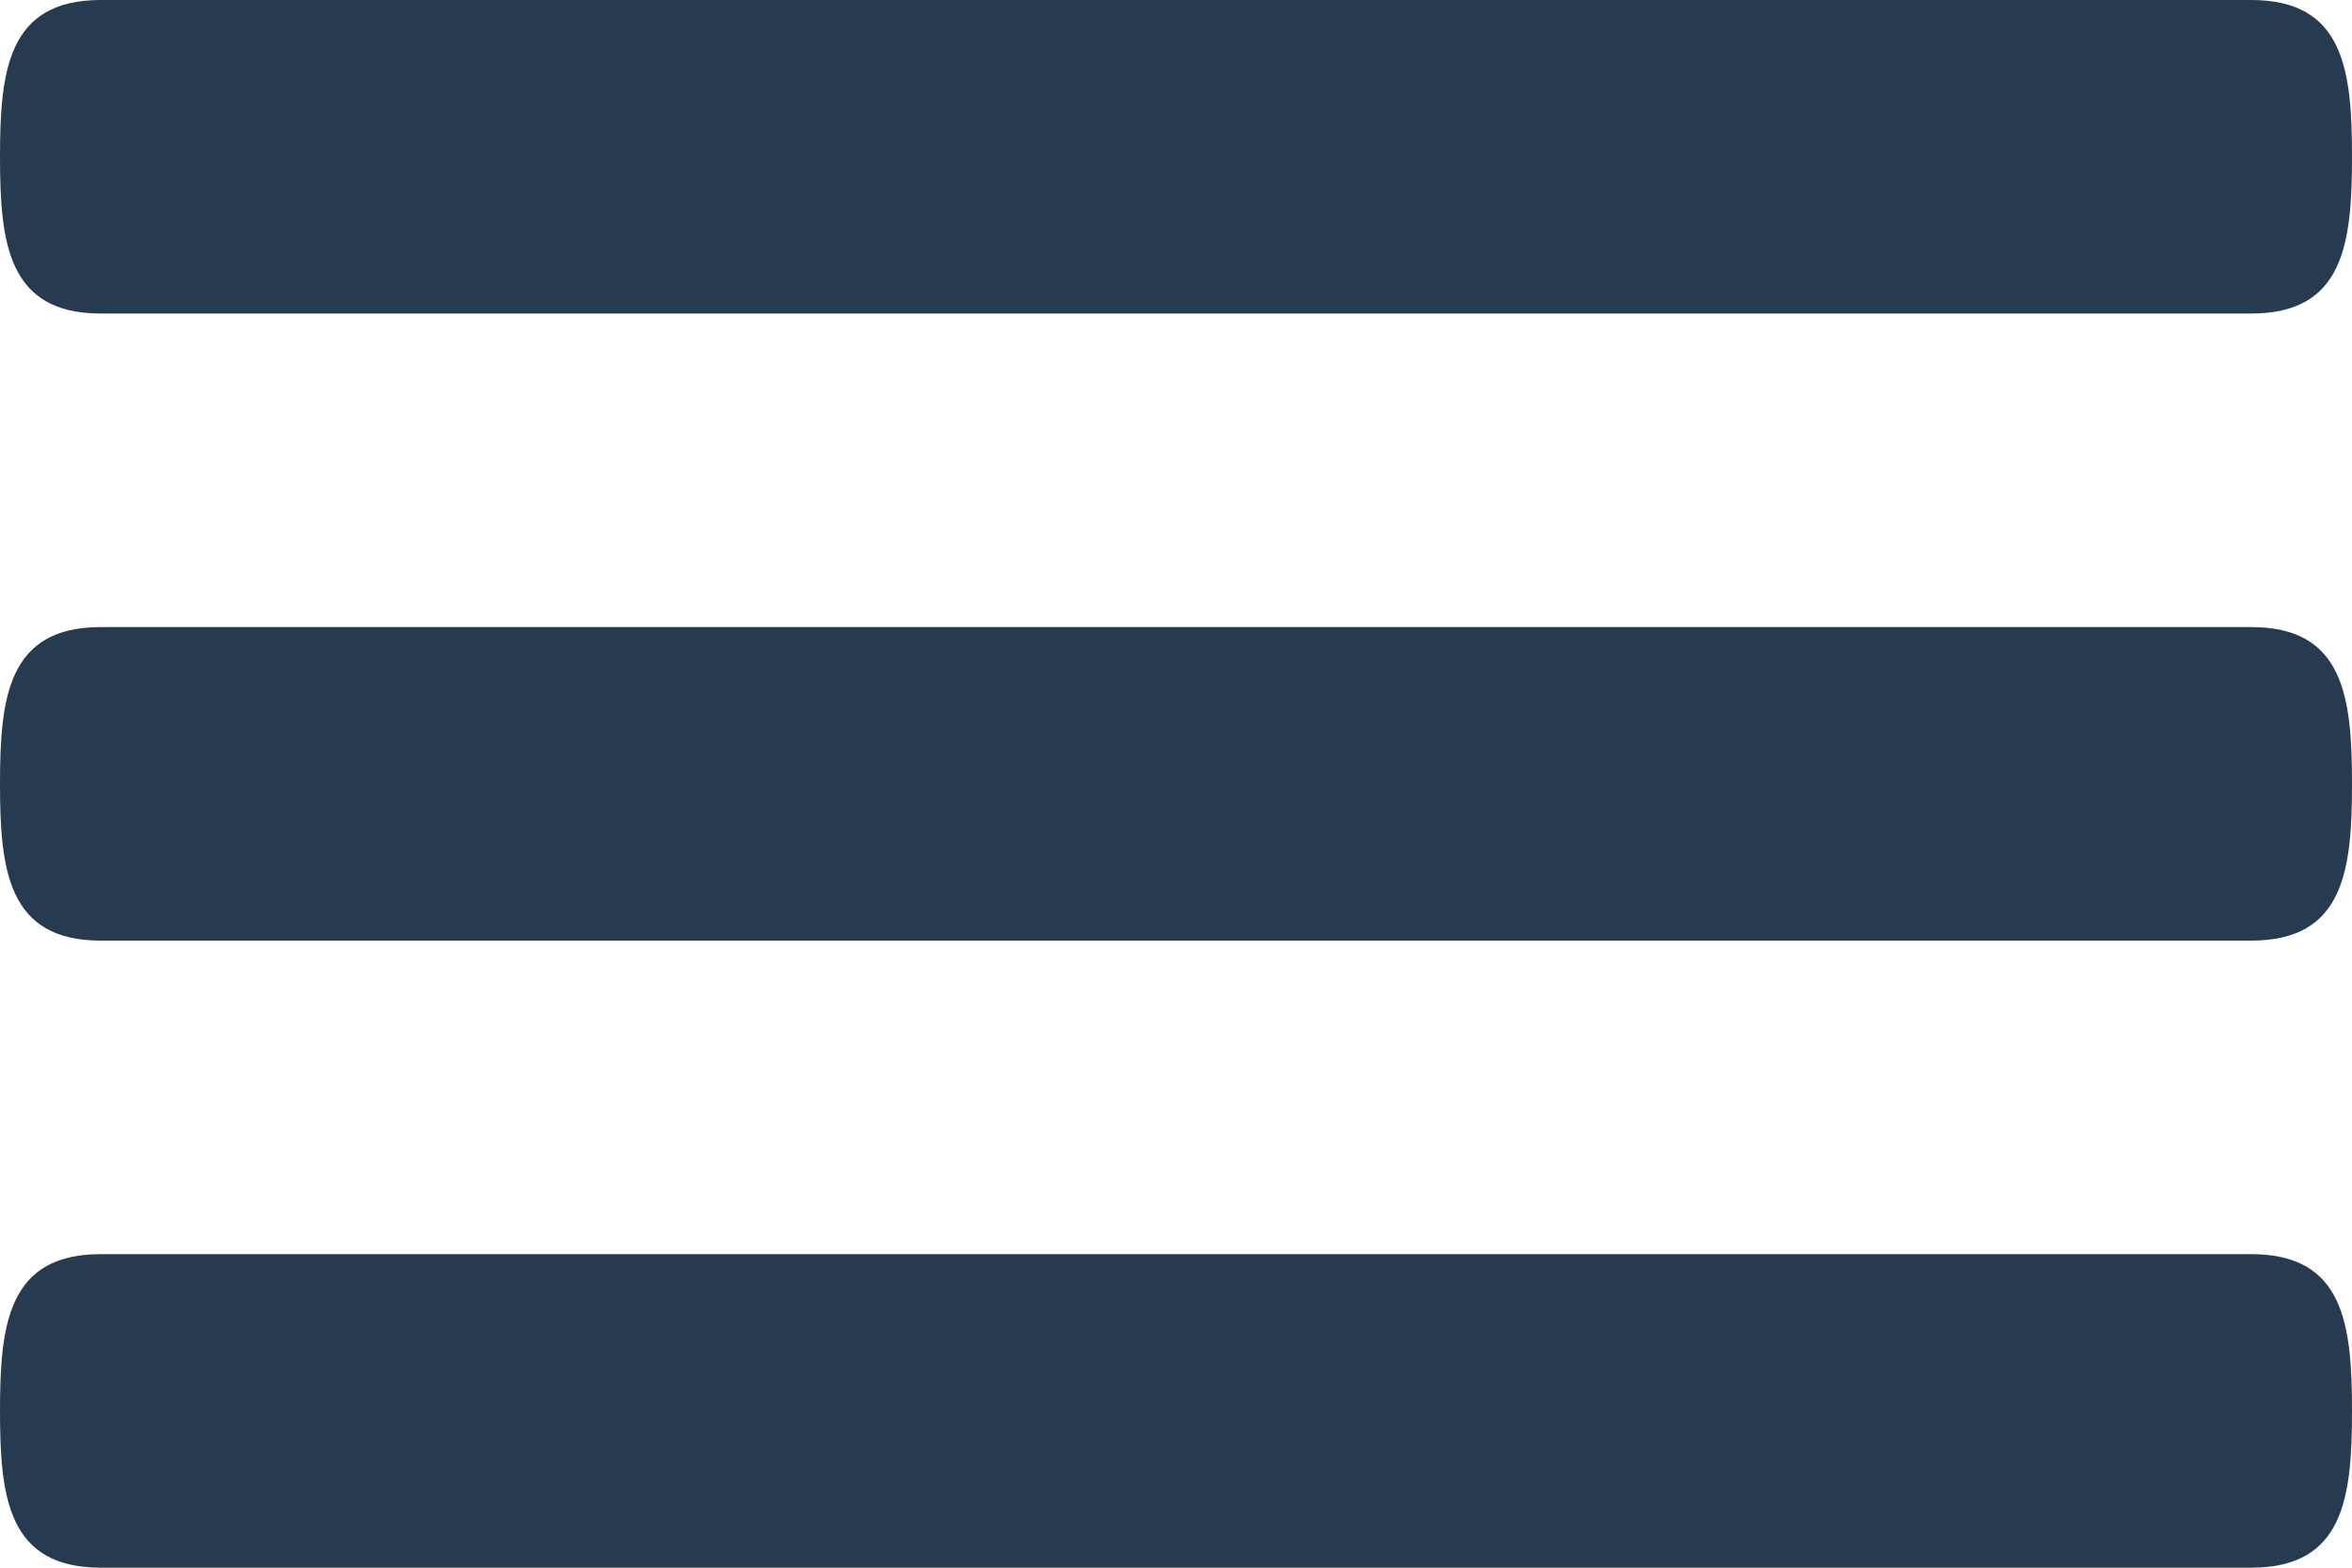 <svg width="18" height="12" viewBox="0 0 18 12" fill="none" xmlns="http://www.w3.org/2000/svg">
<path d="M17.229 4.8H0.771C0.062 4.8 0 5.336 0 6C0 6.664 0.062 7.2 0.771 7.2H17.229C17.938 7.2 18 6.664 18 6C18 5.336 17.938 4.8 17.229 4.8ZM17.229 9.6H0.771C0.062 9.6 0 10.136 0 10.8C0 11.464 0.062 12 0.771 12H17.229C17.938 12 18 11.464 18 10.8C18 10.136 17.938 9.6 17.229 9.6ZM0.771 2.4H17.229C17.938 2.4 18 1.864 18 1.2C18 0.536 17.938 0 17.229 0H0.771C0.062 0 0 0.536 0 1.2C0 1.864 0.062 2.4 0.771 2.4Z" fill="#263B50"/>
</svg>
